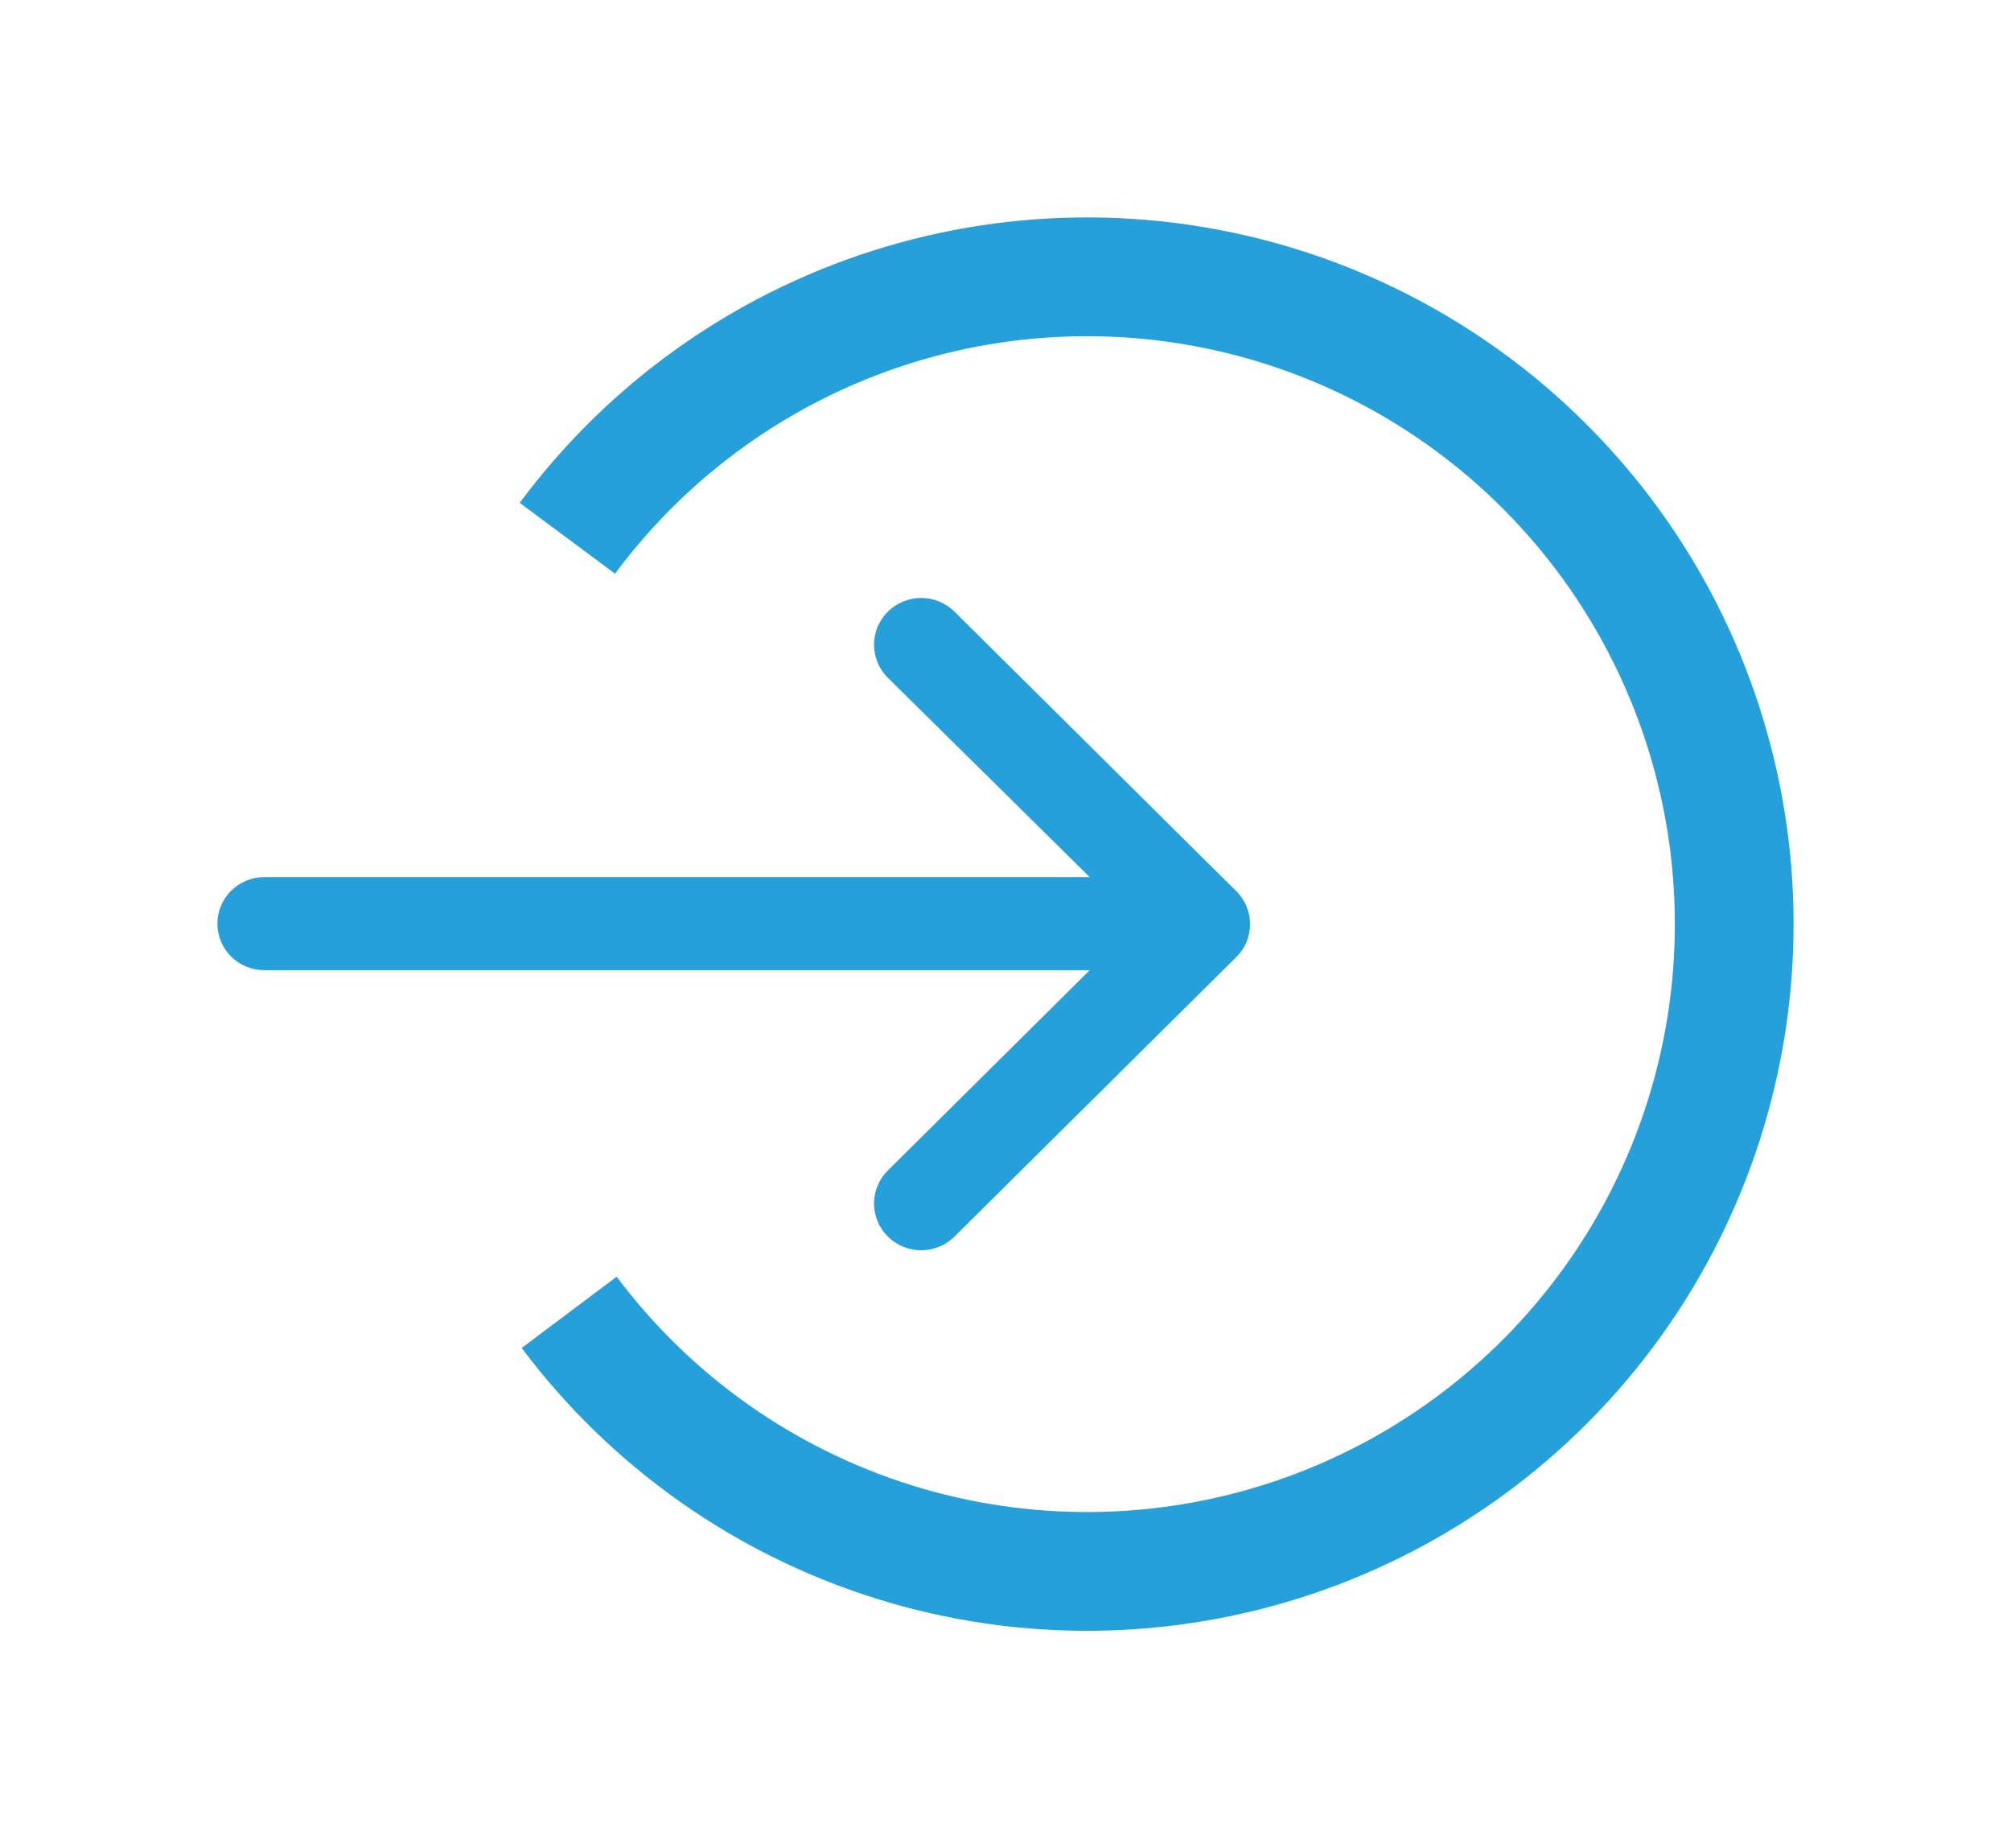 <svg width="37" height="34" viewBox="0 0 37 34" fill="none" xmlns="http://www.w3.org/2000/svg">
<g filter="url(#filter0_d_4_313)">
<path d="M9.598 20.797C11.236 22.982 13.521 24.596 16.128 25.41C18.735 26.224 21.533 26.195 24.123 25.329C26.713 24.462 28.965 22.802 30.559 20.584C32.152 18.366 33.006 15.702 33 12.97C32.994 10.239 32.127 7.579 30.524 5.368C28.92 3.157 26.661 1.507 24.067 0.652C21.473 -0.202 18.675 -0.218 16.071 0.608C13.468 1.433 11.19 3.058 9.562 5.251L11.316 6.553C12.671 4.729 14.565 3.377 16.732 2.69C18.898 2.004 21.225 2.017 23.383 2.727C25.542 3.438 27.421 4.811 28.755 6.65C30.089 8.49 30.81 10.703 30.815 12.975C30.821 15.248 30.11 17.464 28.784 19.309C27.459 21.155 25.585 22.536 23.43 23.257C21.275 23.978 18.948 24.001 16.779 23.325C14.609 22.648 12.709 21.305 11.346 19.486L9.598 20.797Z" fill="#26A0DA"/>
<path d="M22.744 12.392L17.562 7.252C17.481 7.172 17.386 7.109 17.28 7.065C17.175 7.022 17.062 7 16.948 7C16.834 7 16.722 7.022 16.616 7.065C16.511 7.109 16.416 7.172 16.335 7.252C16.255 7.332 16.191 7.427 16.147 7.531C16.104 7.635 16.081 7.747 16.081 7.86C16.081 7.973 16.104 8.085 16.147 8.189C16.191 8.294 16.255 8.388 16.335 8.468L20.049 12.135H4.864C4.635 12.135 4.415 12.225 4.253 12.386C4.091 12.546 4 12.764 4 12.991C4 13.219 4.091 13.437 4.253 13.597C4.415 13.758 4.635 13.848 4.864 13.848H20.049L16.335 17.532C16.255 17.611 16.191 17.706 16.147 17.811C16.104 17.915 16.081 18.027 16.081 18.14C16.081 18.253 16.104 18.365 16.147 18.469C16.191 18.573 16.255 18.668 16.335 18.748C16.416 18.828 16.511 18.891 16.616 18.934C16.722 18.978 16.834 19 16.948 19C17.062 19 17.175 18.978 17.28 18.934C17.386 18.891 17.481 18.828 17.562 18.748L22.744 13.608C22.826 13.529 22.89 13.434 22.934 13.329C22.977 13.225 23 13.113 23 13C23 12.887 22.977 12.775 22.934 12.671C22.89 12.566 22.826 12.471 22.744 12.392Z" fill="#26A0DA"/>
</g>
<defs>
<filter id="filter0_d_4_313" x="0" y="0" width="37" height="34" filterUnits="userSpaceOnUse" color-interpolation-filters="sRGB">
<feFlood flood-opacity="0" result="BackgroundImageFix"/>
<feColorMatrix in="SourceAlpha" type="matrix" values="0 0 0 0 0 0 0 0 0 0 0 0 0 0 0 0 0 0 127 0" result="hardAlpha"/>
<feOffset dy="4"/>
<feGaussianBlur stdDeviation="2"/>
<feComposite in2="hardAlpha" operator="out"/>
<feColorMatrix type="matrix" values="0 0 0 0 0 0 0 0 0 0 0 0 0 0 0 0 0 0 0.25 0"/>
<feBlend mode="normal" in2="BackgroundImageFix" result="effect1_dropShadow_4_313"/>
<feBlend mode="normal" in="SourceGraphic" in2="effect1_dropShadow_4_313" result="shape"/>
</filter>
</defs>
</svg>
